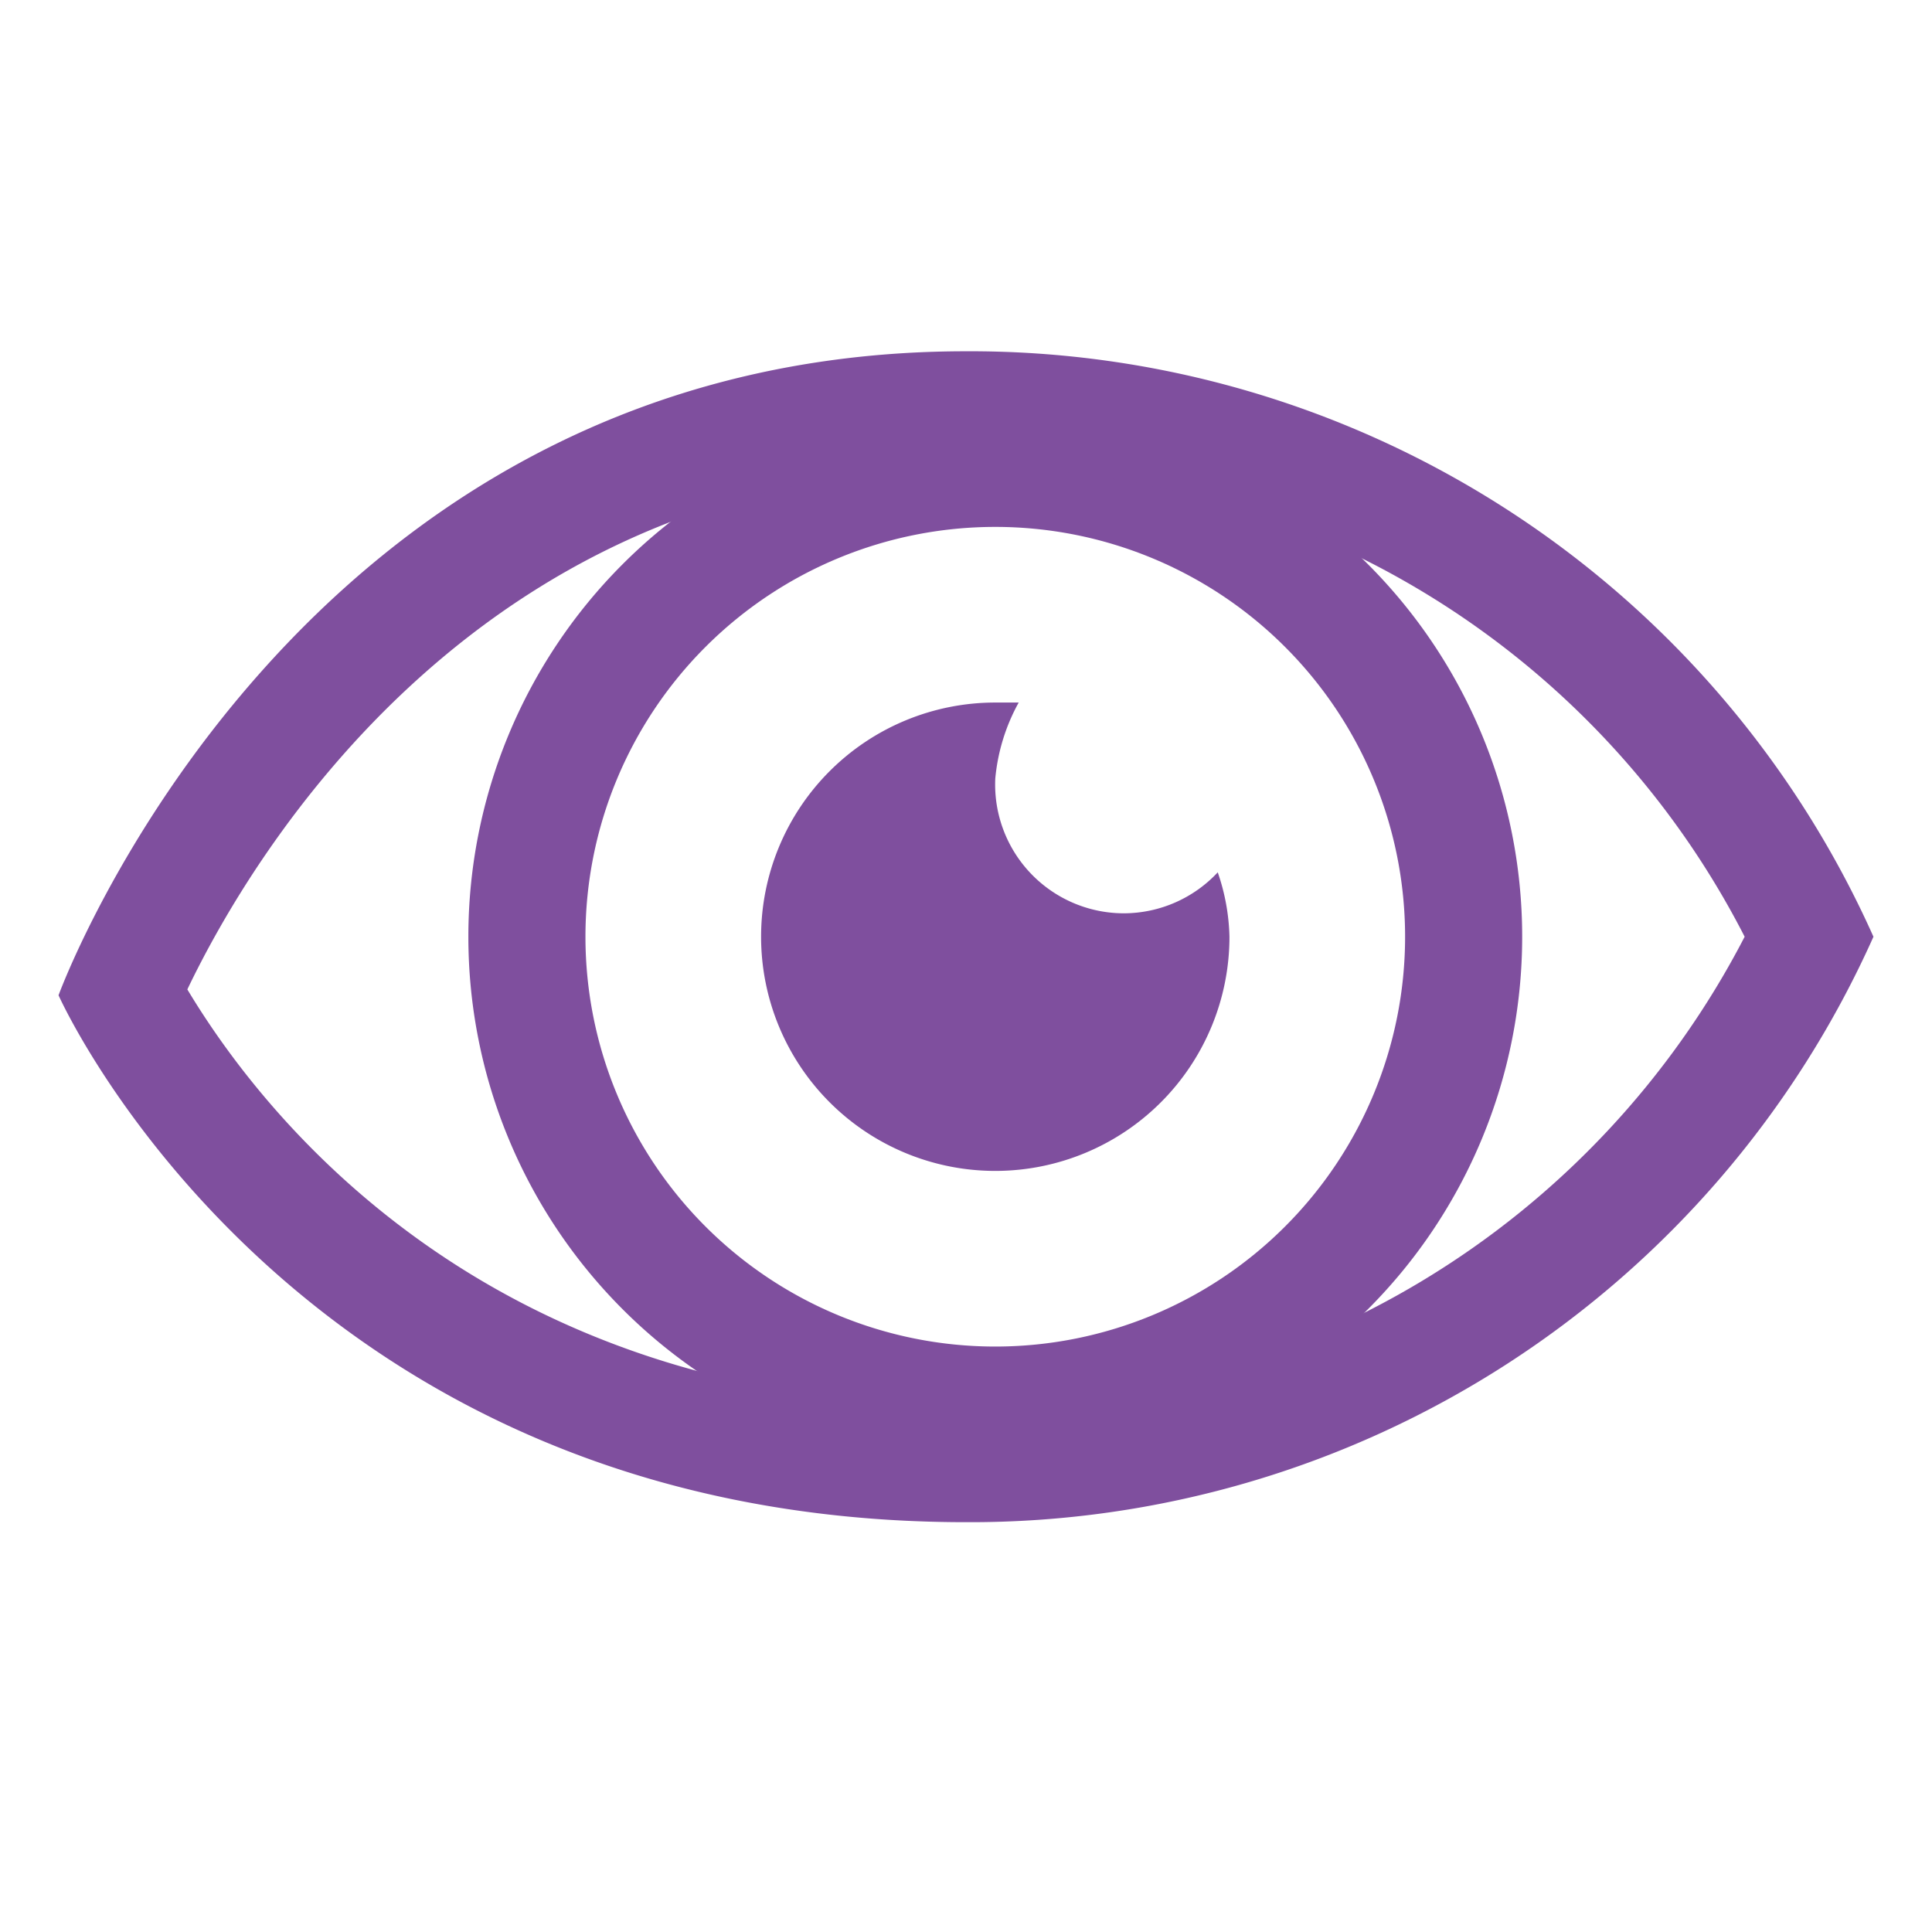 <svg xmlns="http://www.w3.org/2000/svg" width="33" height="33" viewBox="0 0 33 33"><title>Features-141v2-33x33_1</title><g id="Layer_2" data-name="Layer 2"><g id="Features"><rect width="33" height="33" fill="none"/><path d="M19.2,15.6A2.2,2.2,0,0,1,17,13.3a3.3,3.3,0,0,1,.4-1.3H17a4,4,0,1,0,4,4,3.6,3.6,0,0,0-.2-1.1A2.2,2.2,0,0,1,19.2,15.6Z" fill="#7f4f9e"/><path d="M17,9a7,7,0,1,1-7,7,7,7,0,0,1,7-7m0-2a9,9,0,1,0,9,9,9,9,0,0,0-9-9Z" fill="#7f4f9e"/><path d="M16.5,8a14.7,14.7,0,0,1,13.3,8,14.8,14.8,0,0,1-13.3,8C8.2,24,4.4,18.9,3.2,16.9,4.3,14.6,8.2,8,16.5,8m0-2C5,6,1,17,1,17s4,9,15.5,9A16.9,16.9,0,0,0,32,16,16.9,16.9,0,0,0,16.5,6Z" fill="#7f4f9e"/></g></g></svg>